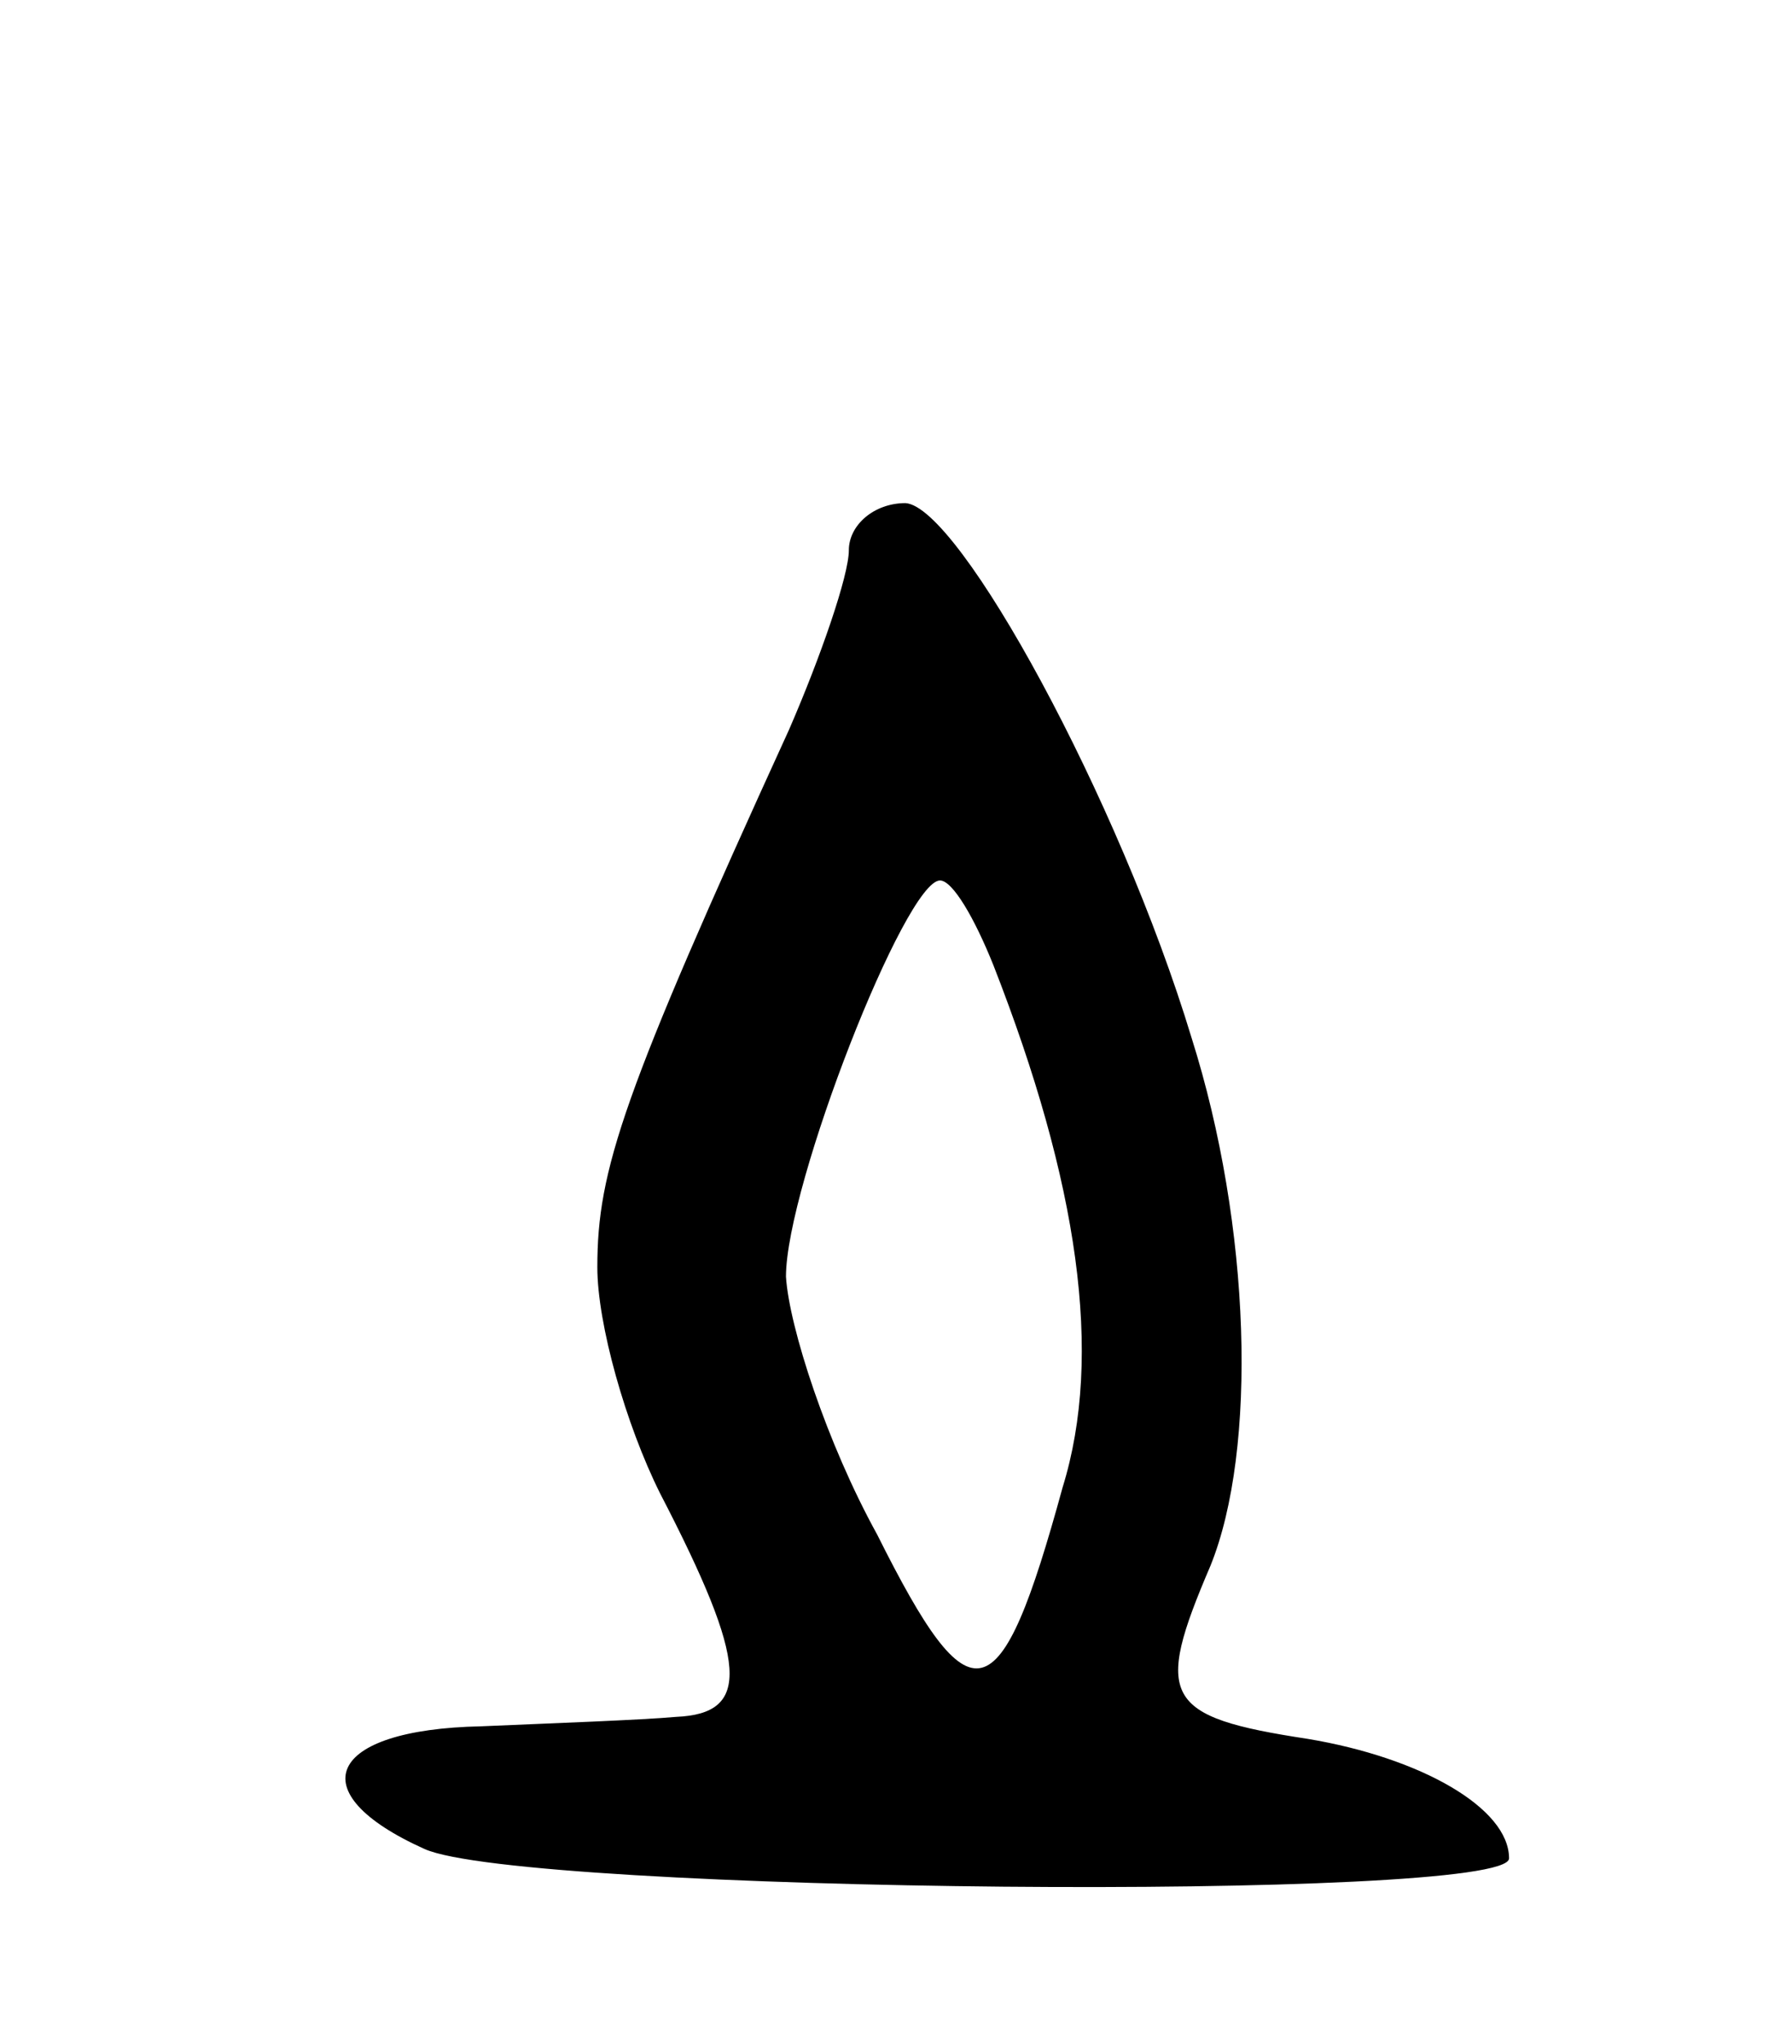 <svg version="1.0" xmlns="http://www.w3.org/2000/svg"
 width="57pt" height="65pt" viewBox="0 0 57 65"
 preserveAspectRatio="xMidYMid meet">
<g transform="translate(0,65) scale(0.1,-0.1)"
fill="#000000" stroke="none">
<path d="M270 475 c0 -8 -9 -34 -19 -57 -53 -116 -61 -140 -61 -171 0 -18 9
-50 20 -72 28 -54 29 -70 5 -71 -11 -1 -39 -2 -62 -3 -49 -1 -58 -21 -18 -39
31 -14 345 -17 345 -3 0 16 -28 32 -64 38 -46 7 -49 13 -31 55 15 37 13 108
-6 168 -23 76 -74 169 -91 170 -10 0 -18 -7 -18 -15z m46 -132 c27 -69 35
-124 22 -166 -20 -73 -29 -75 -59 -15 -16 29 -28 66 -29 82 0 29 38 126 49
126 4 0 11 -12 17 -27z"/>
</g>
</svg>
